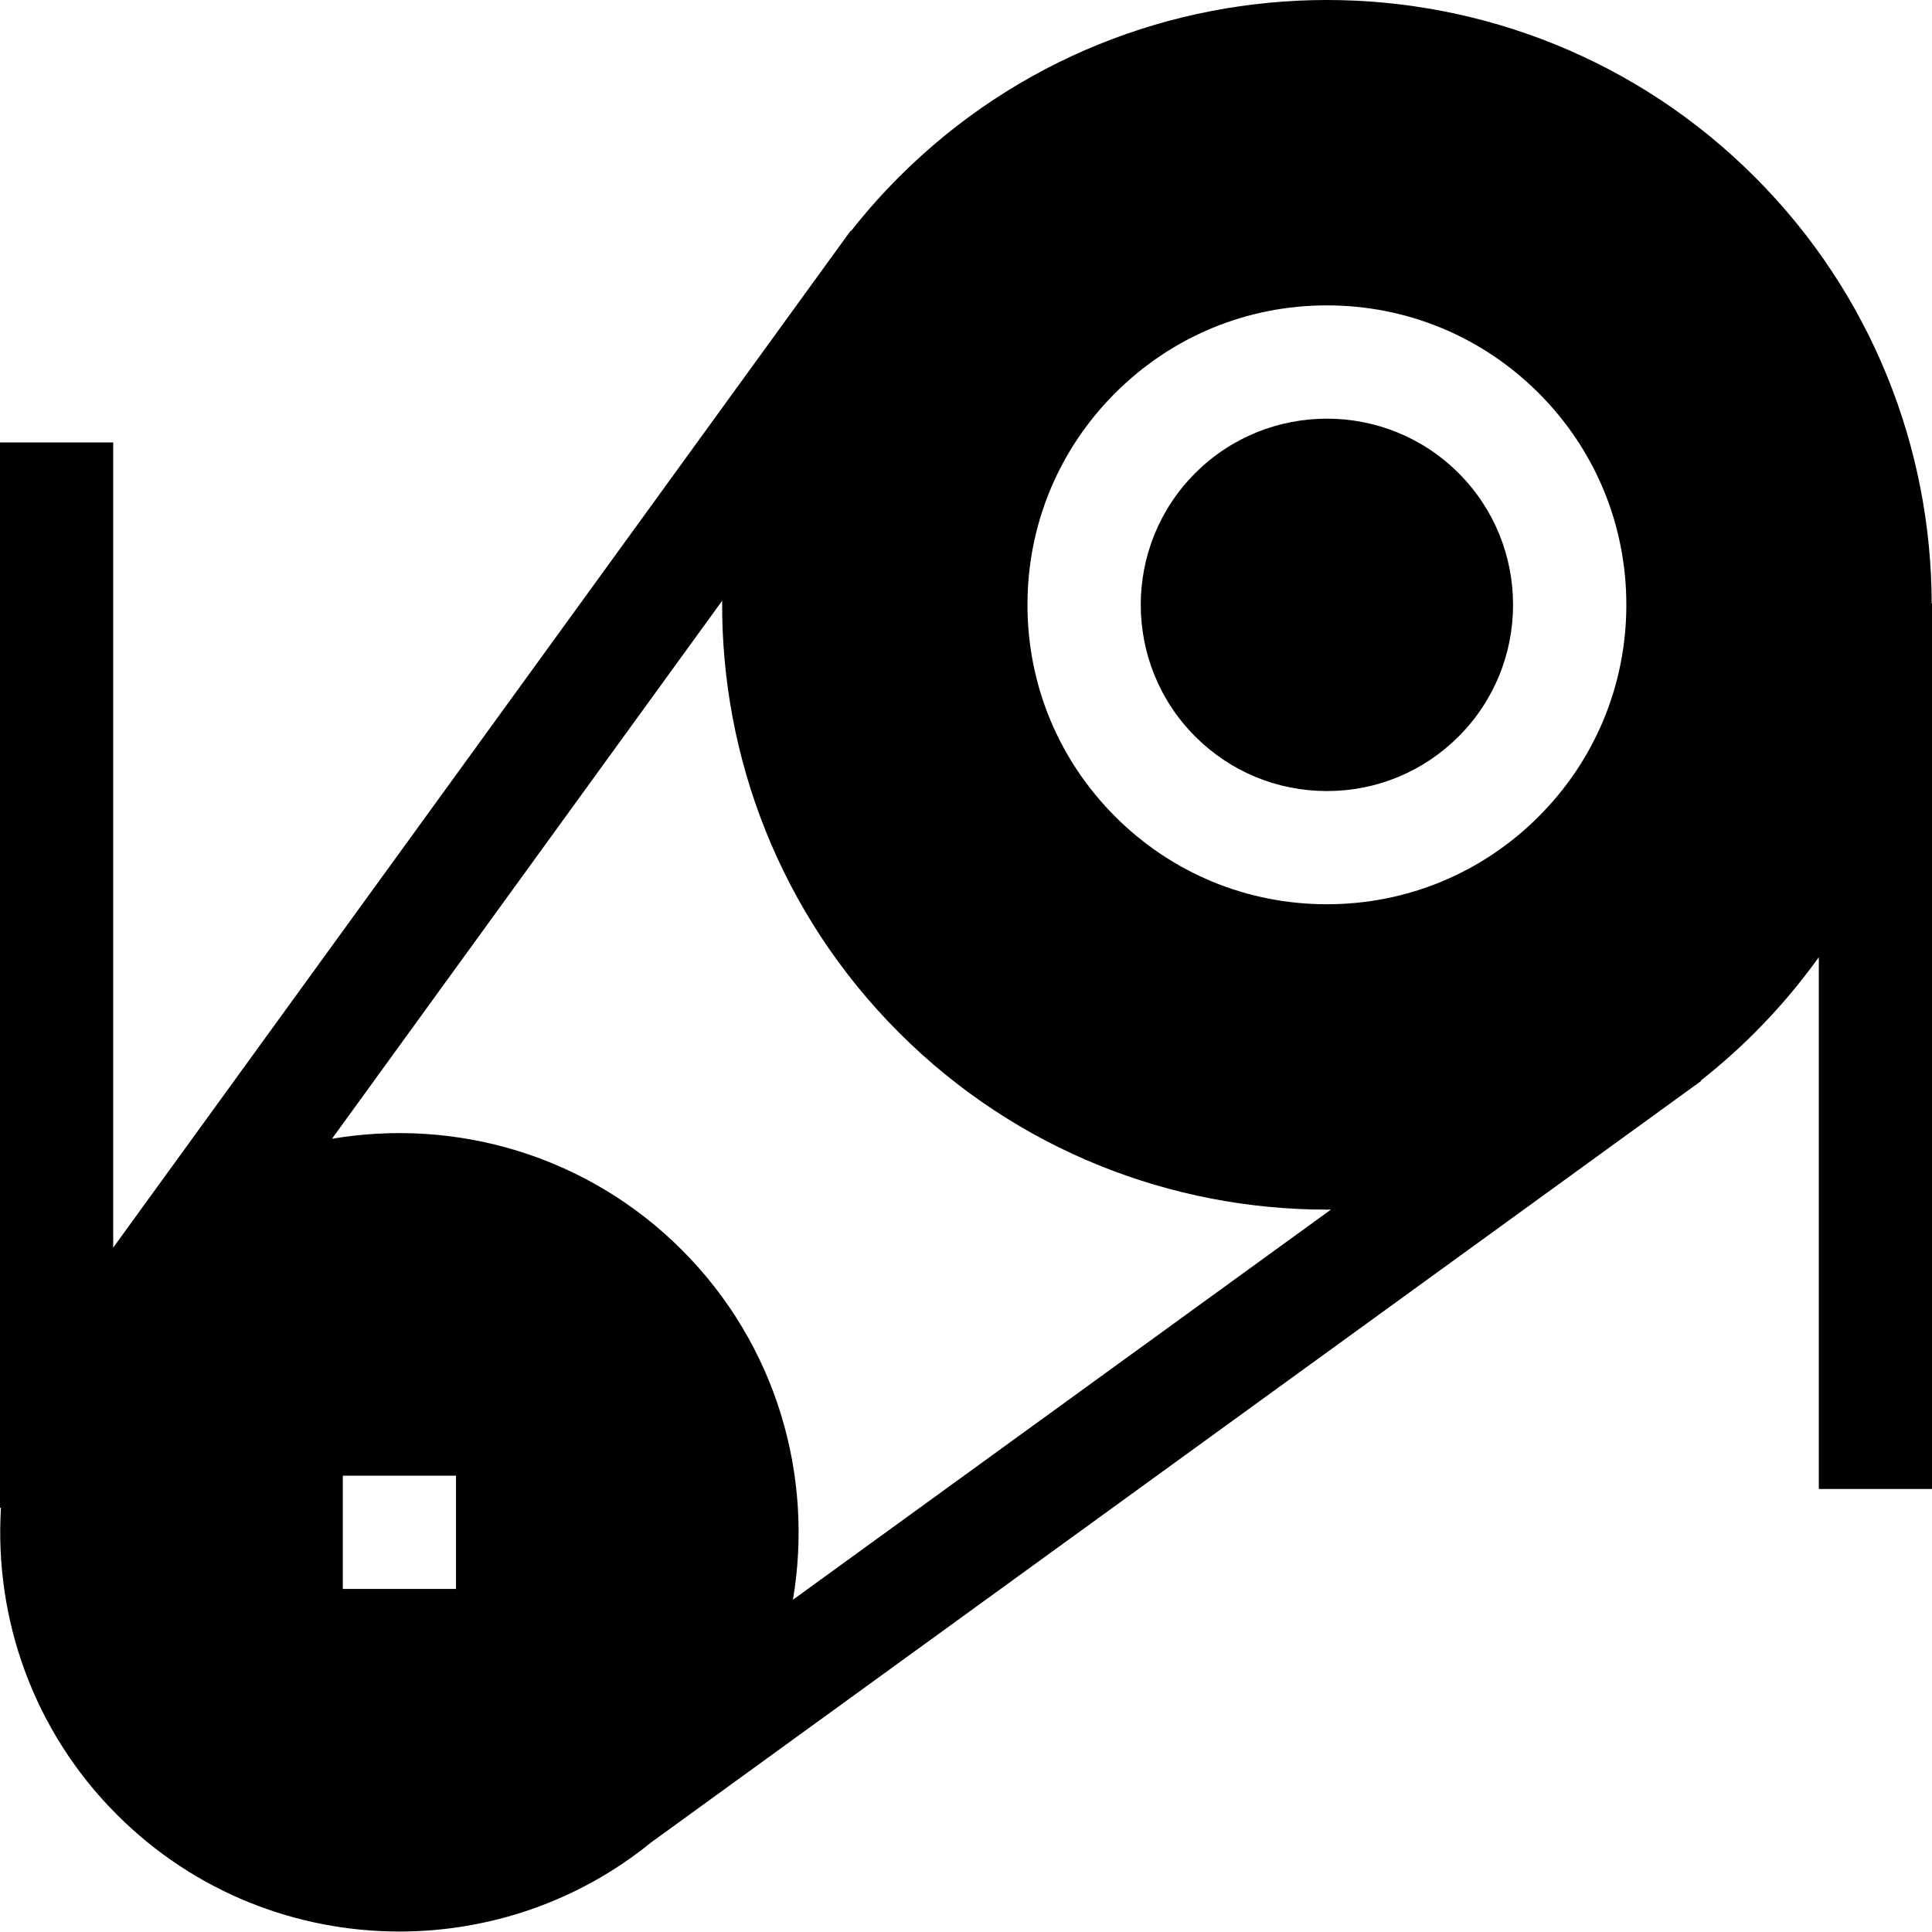 <svg height="512pt" viewBox="0 0 512 512" width="512pt" xmlns="http://www.w3.org/2000/svg"><path d="m386.543 125.383c-9.621-9.625-22.262-14.434-34.898-14.434-12.641 0-25.277 4.809-34.898 14.434-19.246 19.242-19.246 50.555 0 69.797 9.32 9.32 21.715 14.457 34.898 14.457 13.184 0 25.578-5.137 34.898-14.457 19.246-19.242 19.246-50.555 0-69.797zm0 0"/><path d="m511.922 159.926c-.094-40.945-15.719-81.863-46.891-113.035-62.523-62.523-164.254-62.52-226.777 0-4.566 4.566-8.789 9.348-12.688 14.301l-.113-.082-195.453 269.523v-213.375h-30v282.336h.254c-1.777 29.223 8.465 59.047 30.75 81.332 20.633 20.633 47.738 30.949 74.844 30.949 23.684 0 47.367-7.879 66.734-23.633l278.23-201.77-.082-.113c4.957-3.902 9.738-8.125 14.301-12.691 6.293-6.293 11.941-12.988 16.969-19.996v140.922h30v-234.668zm-216.391 56.469c-14.988-14.988-23.242-34.918-23.242-56.113 0-21.199 8.254-41.125 23.242-56.113s34.918-23.242 56.113-23.242c21.195 0 41.125 8.254 56.113 23.242 14.988 14.988 23.242 34.914 23.242 56.113 0 21.195-8.254 41.125-23.242 56.113-14.988 14.988-34.918 23.242-56.113 23.242-21.195 0-41.125-8.254-56.113-23.242zm-174.684 204.684h-30v-30h30zm89.289 2.871c5.559-32.699-4.258-67.531-29.445-92.715-25.188-25.191-60.016-35.004-92.715-29.445l103.402-142.586c-.277 41.422 15.344 82.93 46.879 114.465 31.258 31.262 72.324 46.895 113.387 46.895.359 0 .719-.012 1.078-.016zm0 0"/></svg>